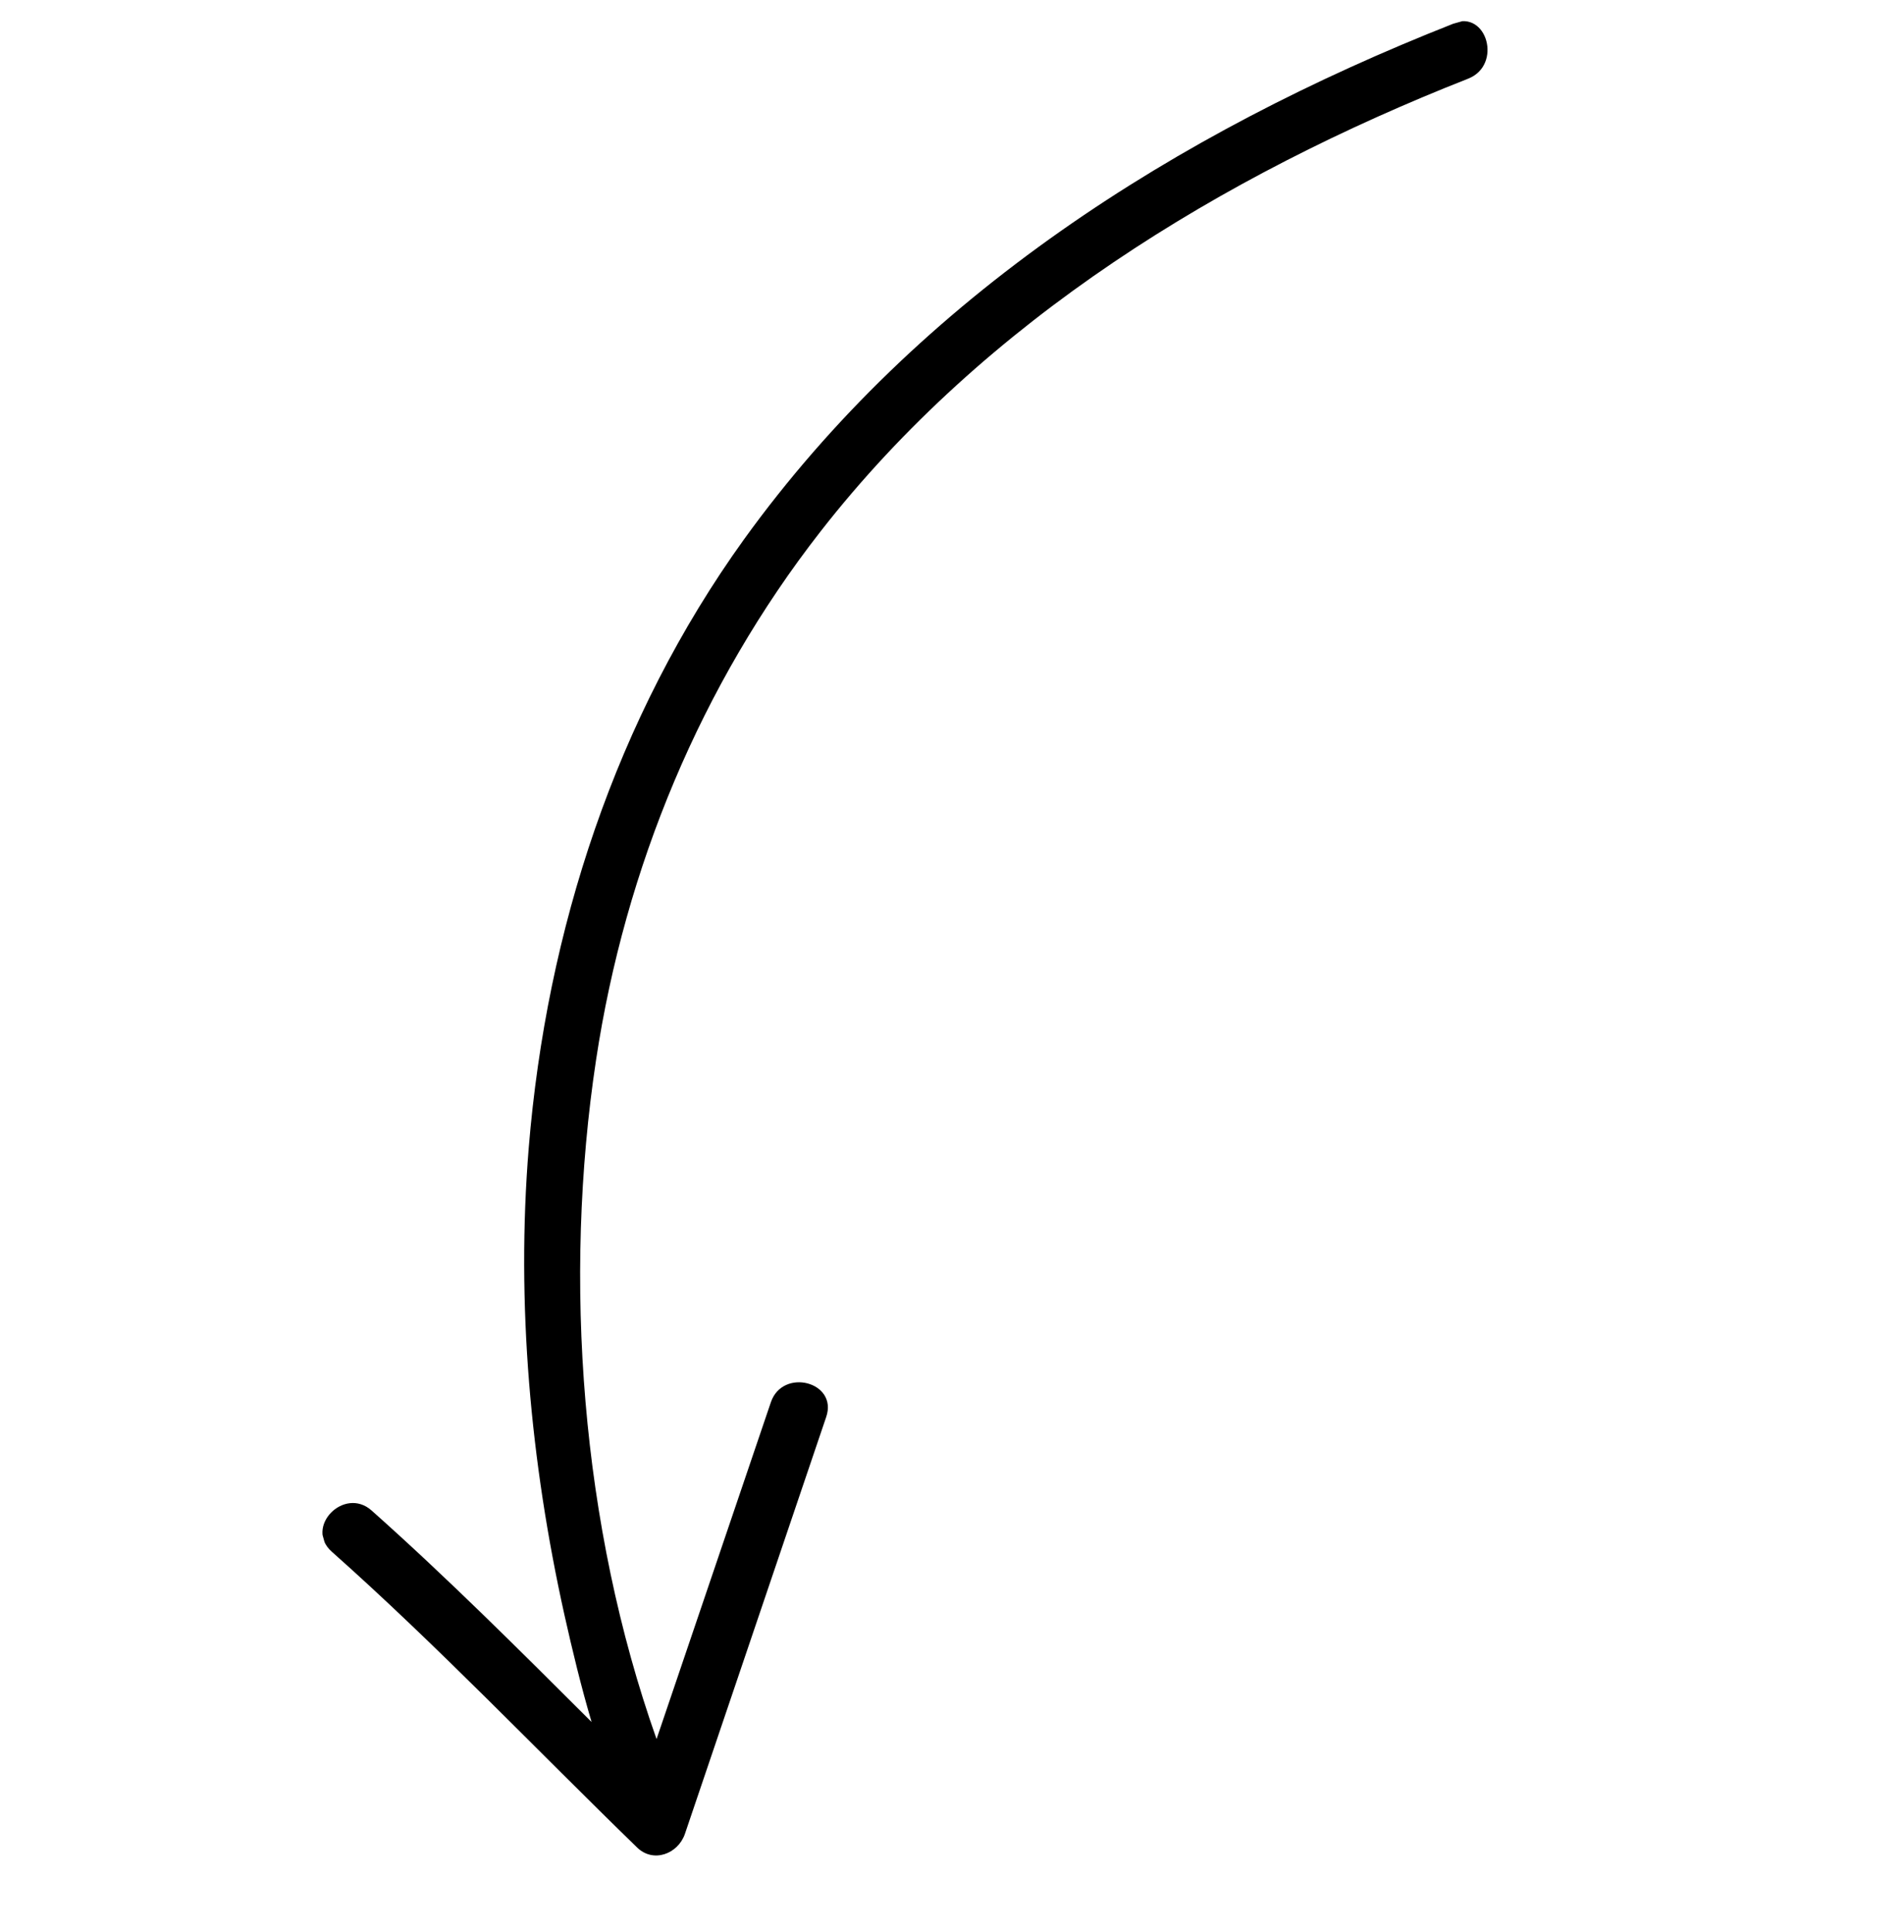<svg width="69" height="70" viewBox="0 0 69 70" fill="none" xmlns="http://www.w3.org/2000/svg">
<g clip-path="url(#clip0_3382_16406)">
<path d="M52.658 0.862C42.632 4.814 33.329 10.712 26.956 19.549C22.315 26.001 19.81 33.702 19.161 41.579C18.699 47.233 19.227 52.974 20.453 58.498C20.742 59.788 21.058 61.101 21.439 62.386C18.83 59.784 16.218 57.171 13.466 54.723C12.47 53.839 11.018 55.326 12.025 56.217C15.855 59.62 19.419 63.368 23.086 66.93C23.672 67.504 24.565 67.17 24.819 66.445C26.523 61.408 28.238 56.369 29.942 51.332C30.374 50.059 28.36 49.543 27.935 50.804C26.55 54.868 25.178 58.94 23.793 63.004C21.056 55.276 20.395 46.353 21.602 38.393C22.655 31.441 25.399 24.815 29.731 19.26C35.714 11.591 44.263 6.371 53.214 2.846C54.447 2.355 53.895 0.349 52.653 0.843L52.658 0.862Z" fill="black"/>
</g>
<defs>
<clipPath id="clip0_3382_16406">
<rect width="55.22" height="56.16" fill="white" transform="translate(0.448 15.49) rotate(-15.652)"/>
</clipPath>
</defs>
</svg>
